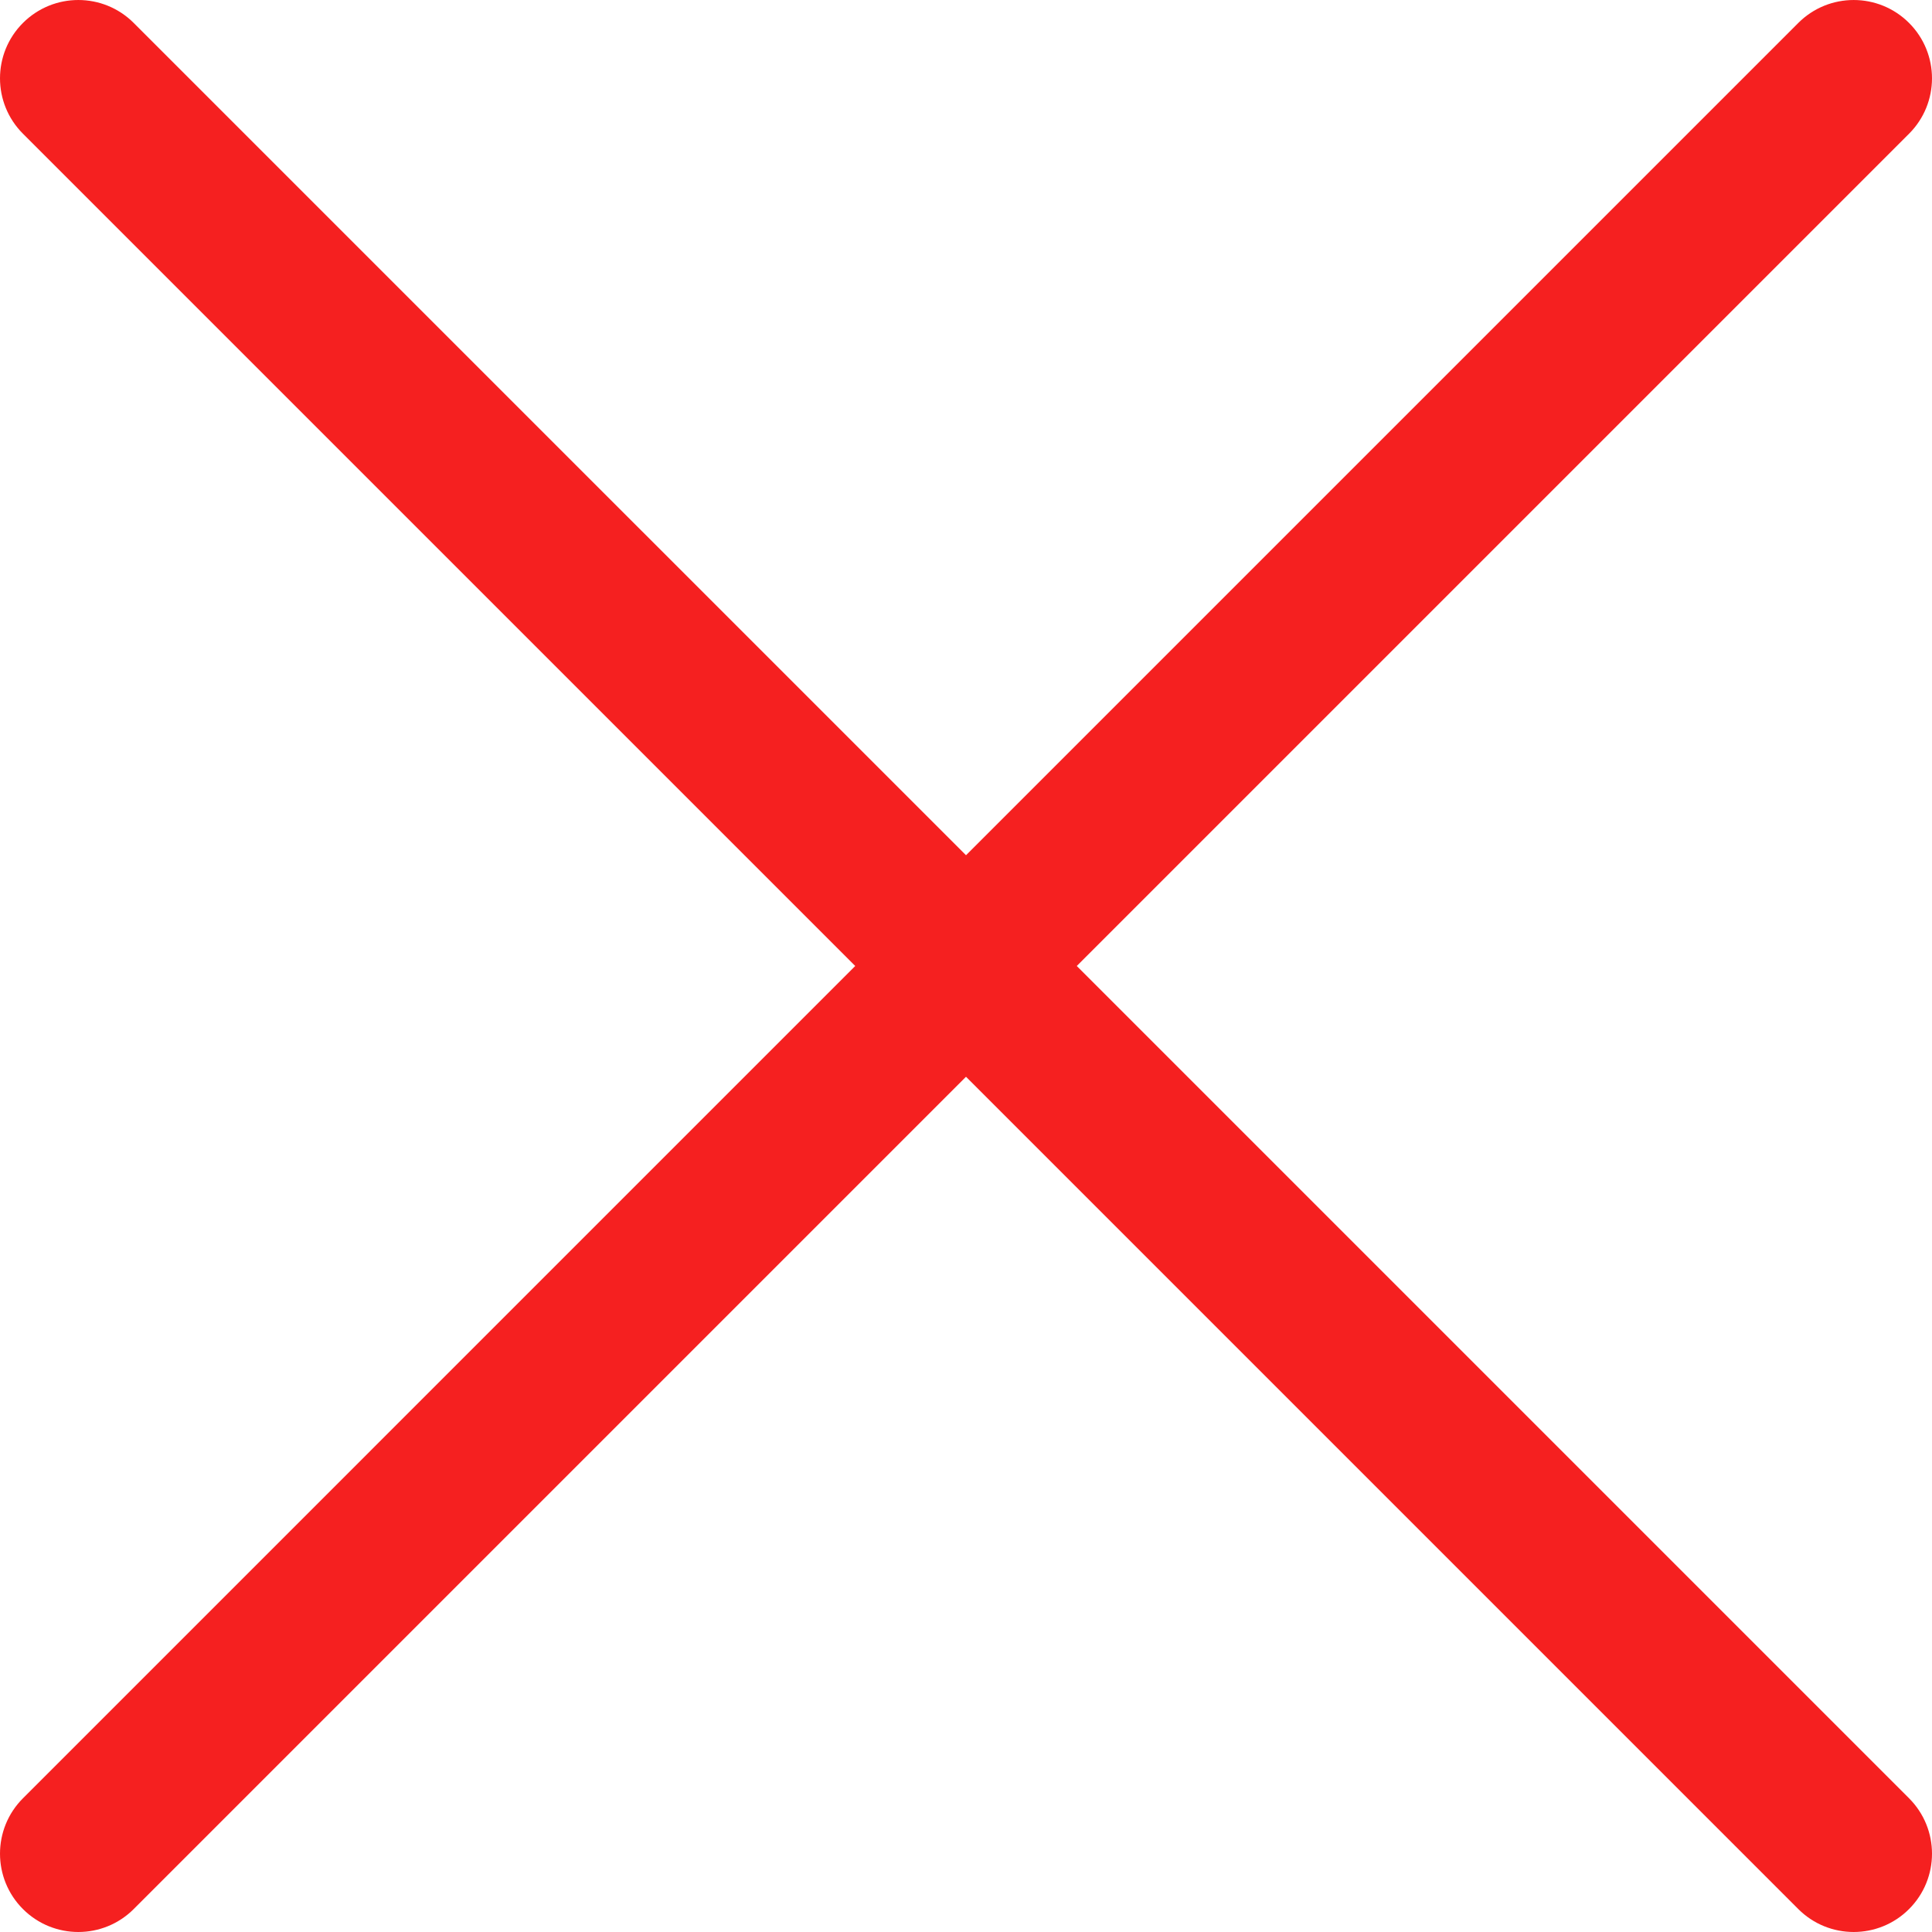 <?xml version="1.0"?>
<svg xmlns="http://www.w3.org/2000/svg" xmlns:xlink="http://www.w3.org/1999/xlink" version="1.1" id="Layer_1" x="0px" y="0px" viewBox="0 0 512.001 512.001" style="enable-background:new 0 0 512.001 512.001;" xml:space="preserve" width="512px" height="512px" class=""><g><g>
	<g>
		<path d="M505.922,476.567L285.355,256L505.92,35.435c8.106-8.105,8.106-21.248,0-29.354c-8.105-8.106-21.248-8.106-29.354,0    L256.001,226.646L35.434,6.081c-8.105-8.106-21.248-8.106-29.354,0c-8.106,8.105-8.106,21.248,0,29.354L226.646,256L6.08,476.567    c-8.106,8.106-8.106,21.248,0,29.354c8.105,8.105,21.248,8.106,29.354,0l220.567-220.567l220.567,220.567    c8.105,8.105,21.248,8.106,29.354,0S514.028,484.673,505.922,476.567z" data-original="#000000" class="active-path" data-old_color="#000000" fill="#F52020"/>
	</g>
</g></g> </svg>
